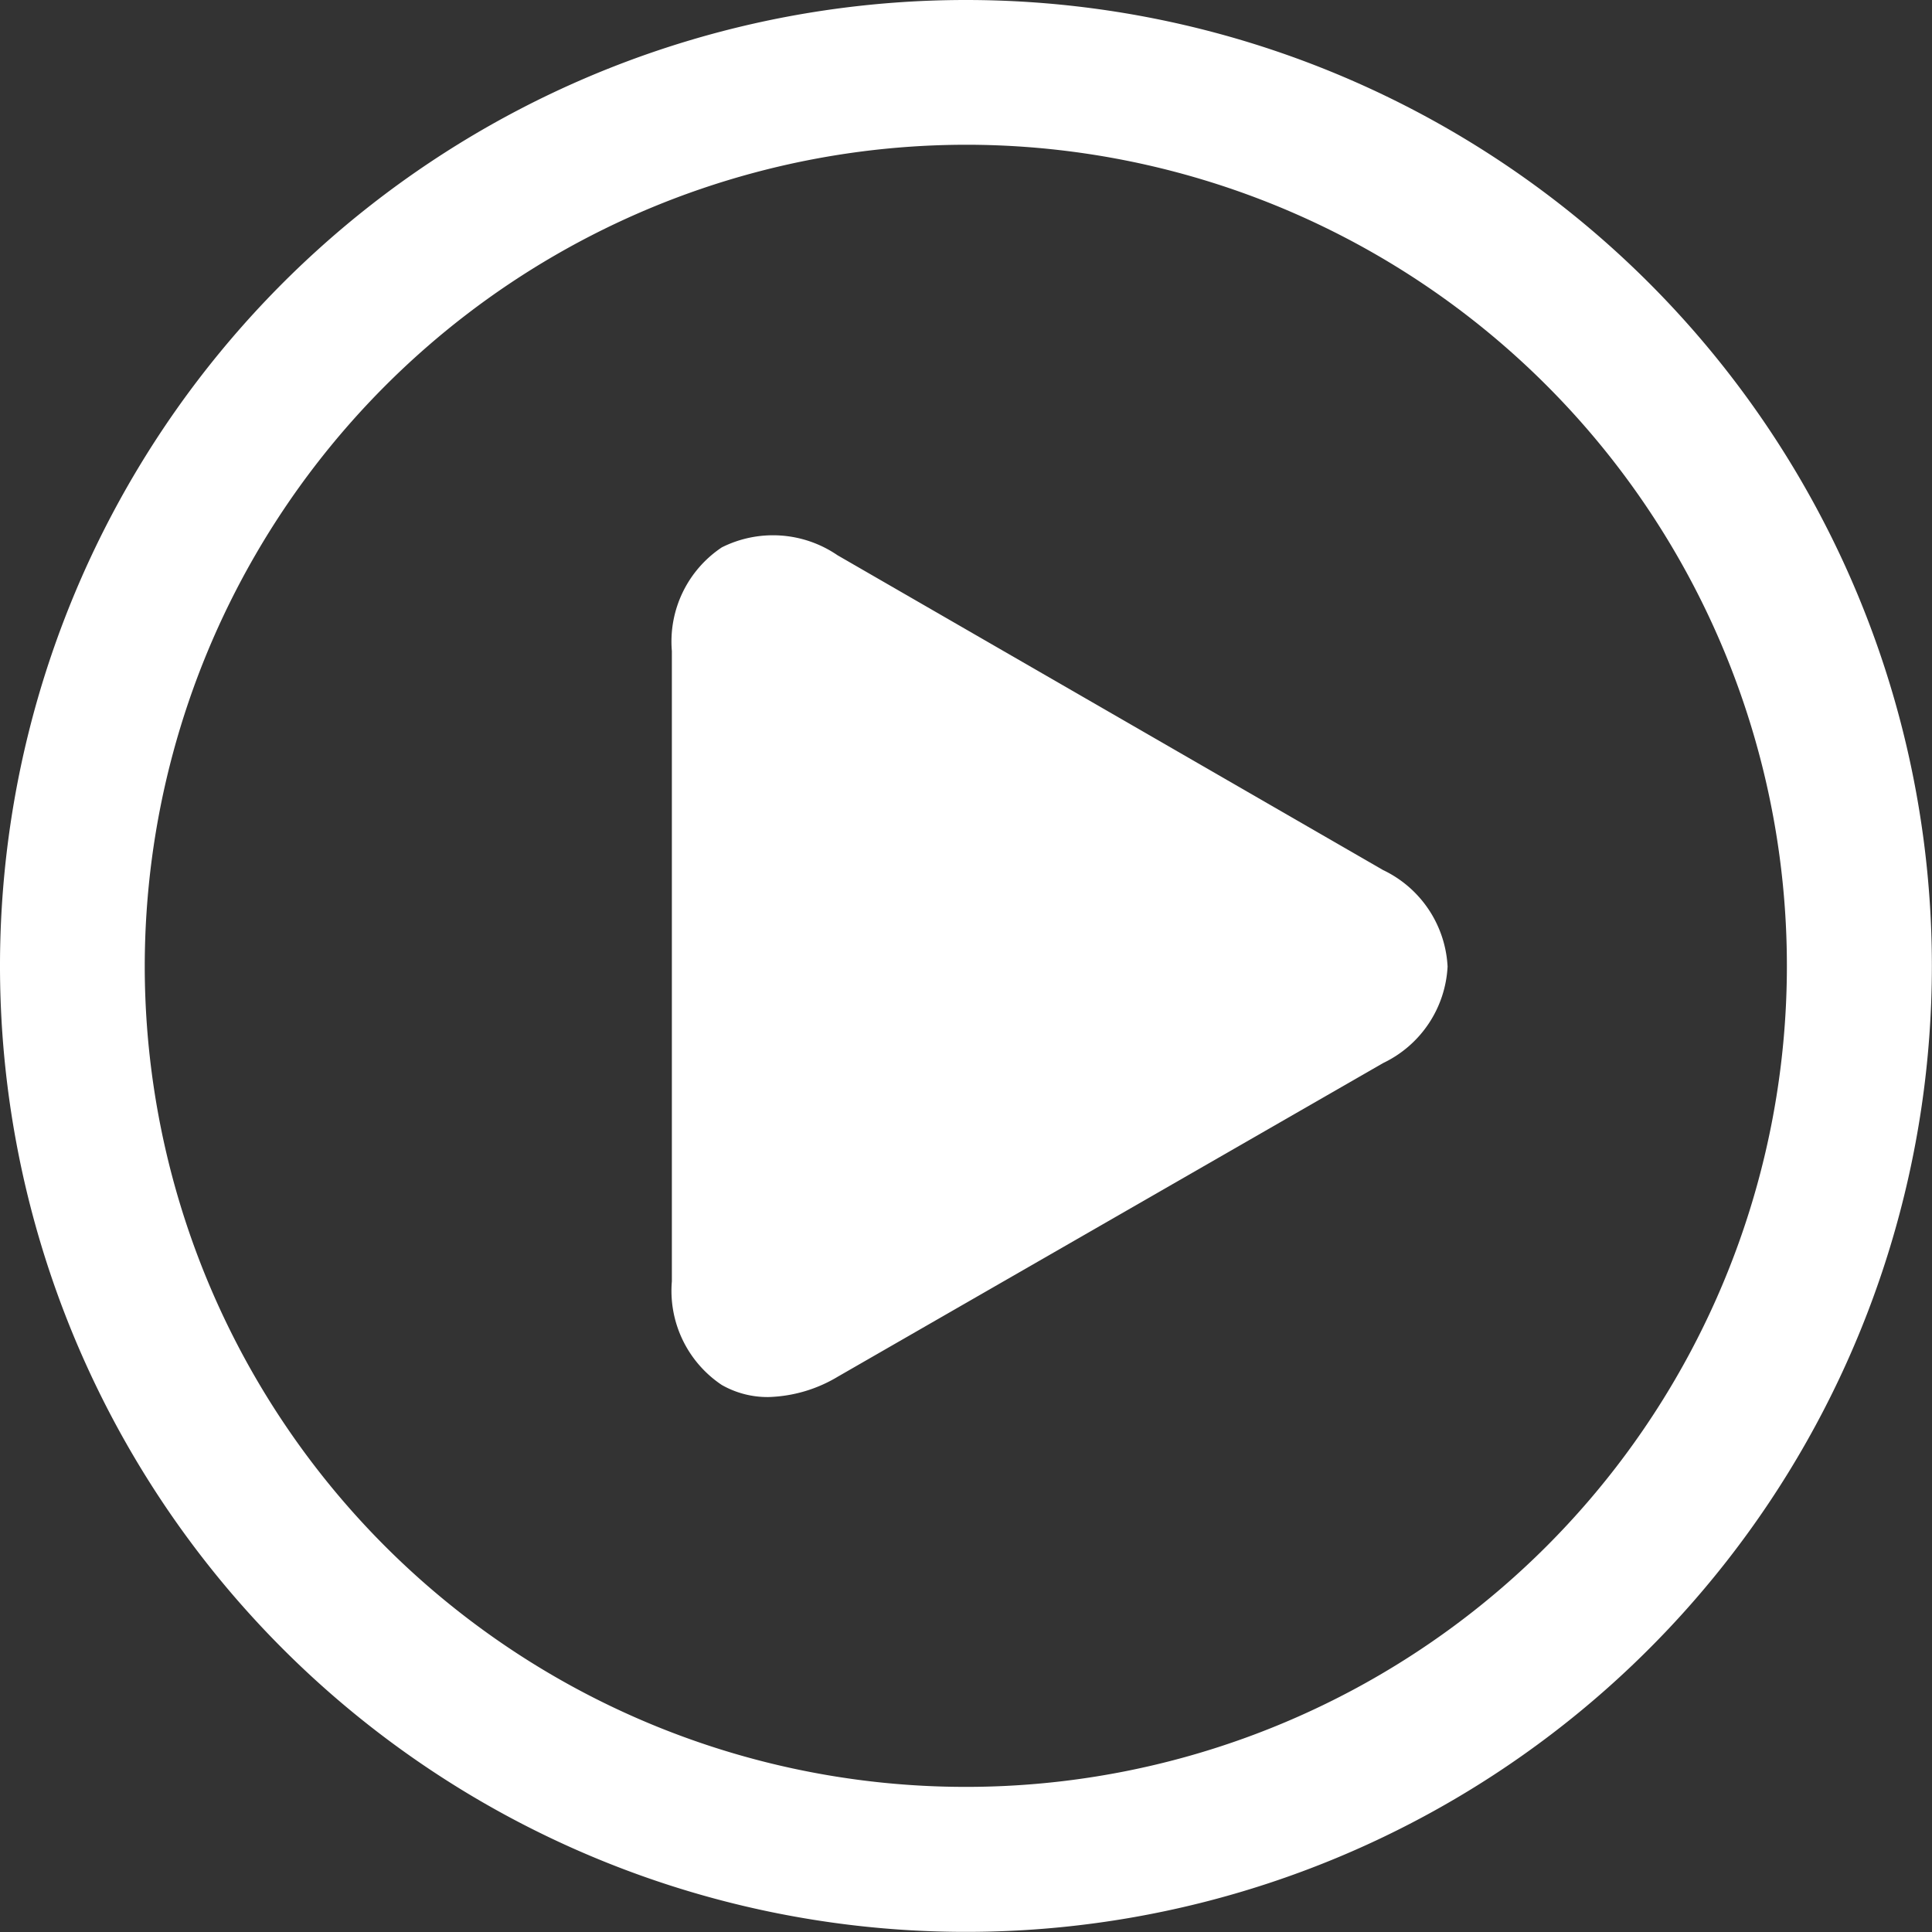 <svg id="Group_16" data-name="Group 16" xmlns="http://www.w3.org/2000/svg" width="16.017" height="16.017" viewBox="0 0 16.017 16.017">
  <rect x="0" y="0" width="16.017" height="16.017" fill="#333333" stroke="none"/>
  <path id="Path_19" data-name="Path 19" d="M8.008,1.2A6.807,6.807,0,1,1,1.2,8.008,6.815,6.815,0,0,1,8.008,1.2m0-1.2a8.008,8.008,0,1,0,8.008,8.008A8.008,8.008,0,0,0,8.008,0Z" fill="#fff"/>
  <g id="Group_15" data-name="Group 15" transform="translate(5.57 4.435)">
    <path id="Path_20" data-name="Path 20" d="M7.757,12.685a.765.765,0,0,1-.388-.1.938.938,0,0,1-.414-.859V6.5a.938.938,0,0,1,.414-.859.947.947,0,0,1,.959.065l4.523,2.61a.94.94,0,0,1,.535.8.94.94,0,0,1-.534.8L8.331,12.516A1.179,1.179,0,0,1,7.757,12.685Z" transform="translate(-6.955 -5.538)" fill="#fff"/>
  </g>
</svg>
